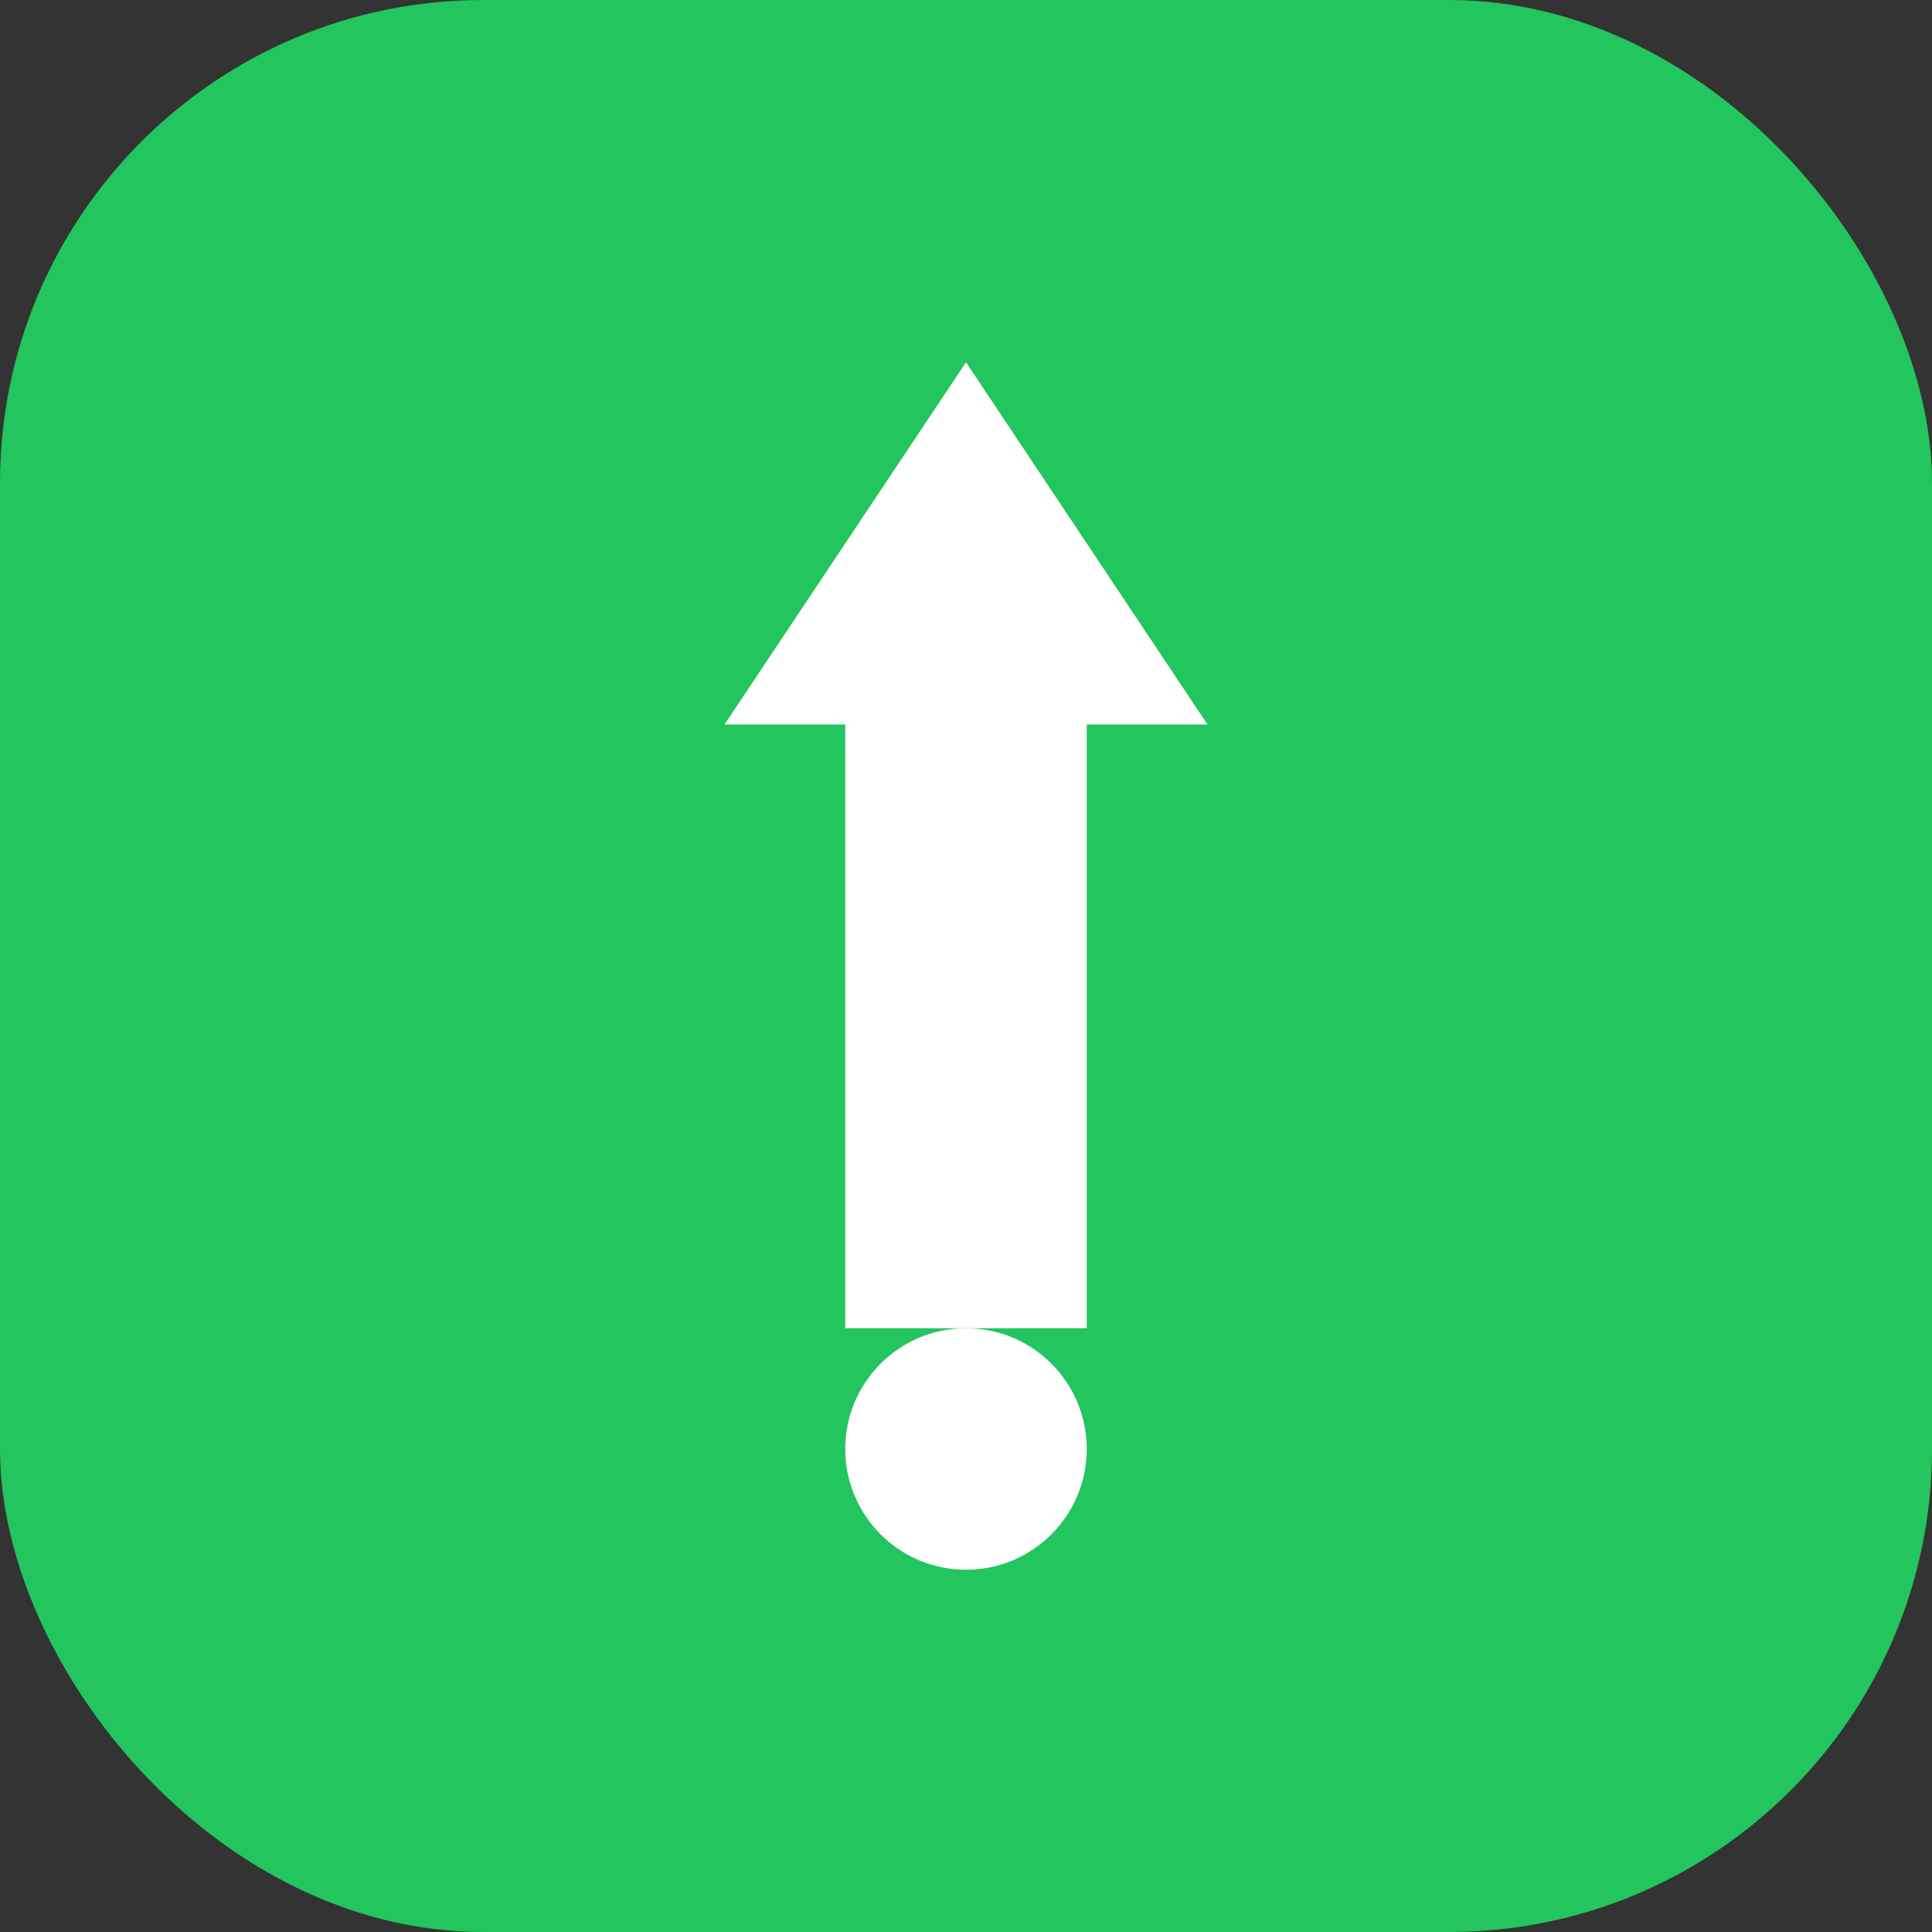 <svg width="32" height="32" viewBox="0 0 32 32" fill="none" xmlns="http://www.w3.org/2000/svg">
  <rect x="0" y="0" width="32" height="32" fill="#333333" stroke="none"/>
  <rect width="32" height="32" rx="8" fill="#22c55e"/>
  <path d="M16 6L20 12H18V22H14V12H12L16 6Z" fill="white"/>
  <circle cx="16" cy="24" r="2" fill="white"/>
</svg>
